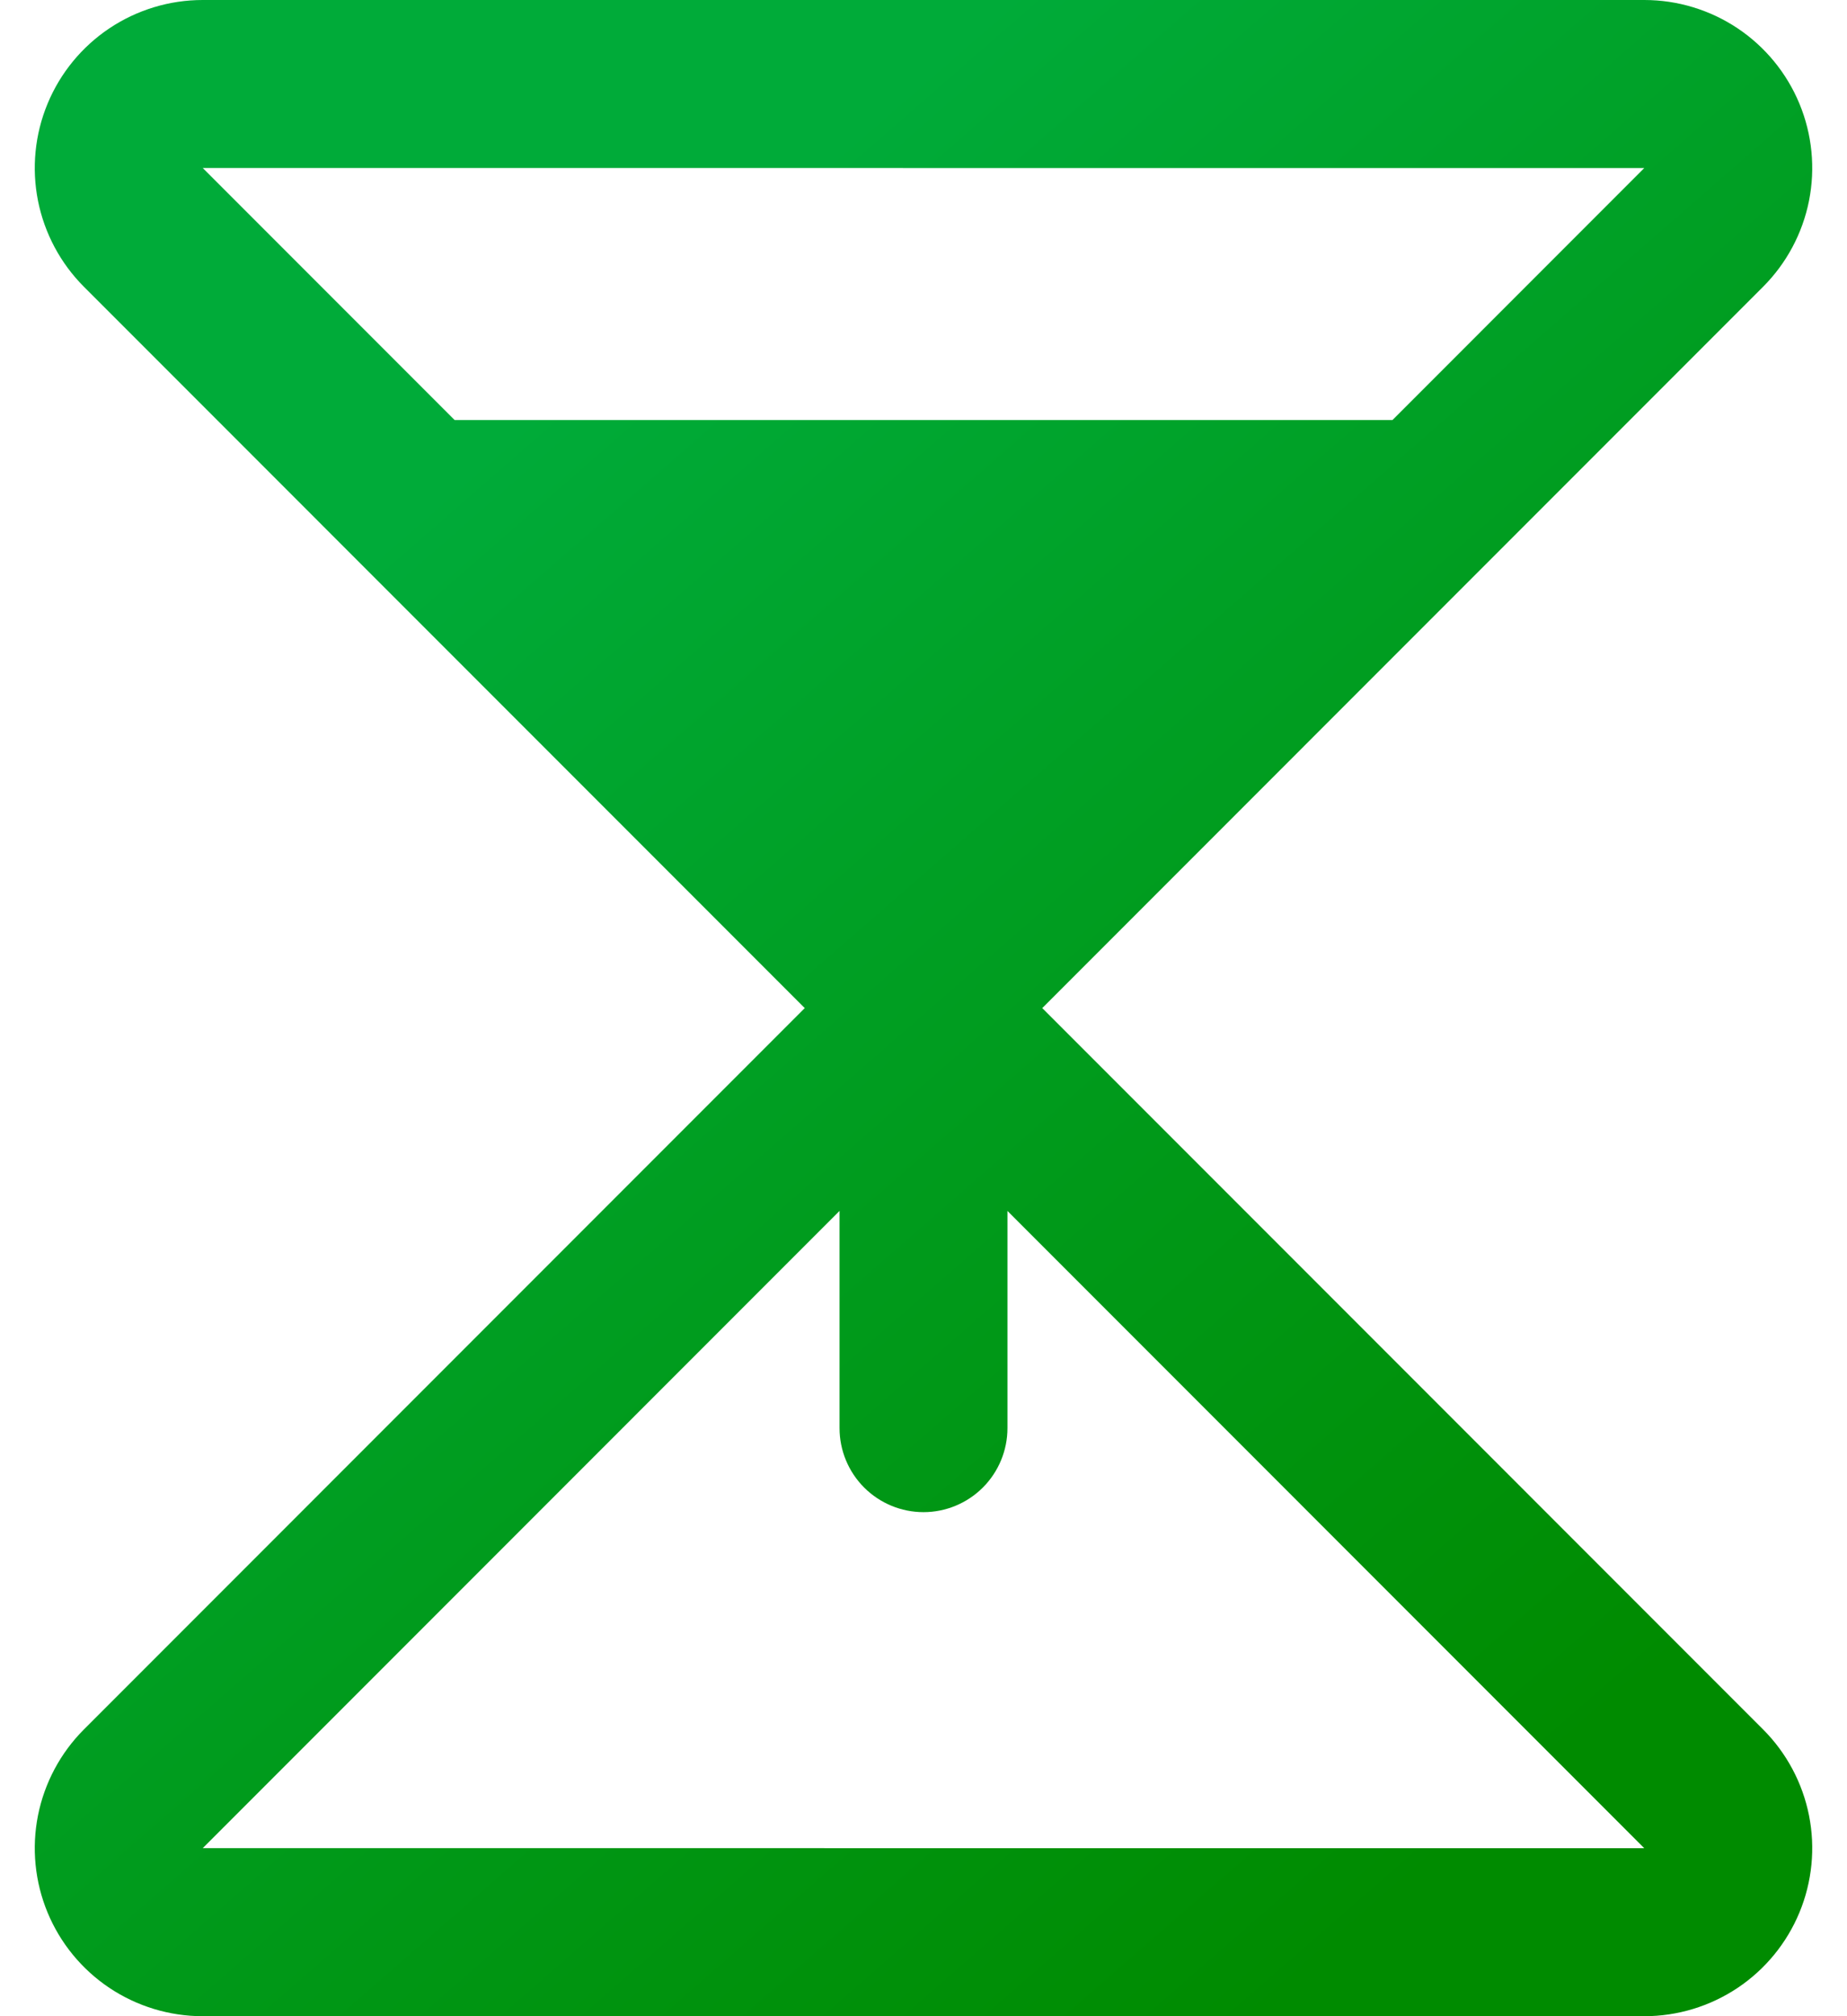<svg width="44" height="48" viewBox="0 0 44 48" fill="none" xmlns="http://www.w3.org/2000/svg">
<path d="M24.829 24L33.414 15.414L33.414 15.414L42 6.828C42.559 6.269 42.94 5.556 43.095 4.78C43.249 4.004 43.17 3.2 42.867 2.469C42.564 1.738 42.052 1.114 41.394 0.674C40.736 0.235 39.963 1.06591e-05 39.172 0H4.828C4.037 1.06591e-05 3.264 0.235 2.606 0.674C1.948 1.114 1.436 1.738 1.133 2.469C0.83 3.2 0.751 4.004 0.905 4.78C1.06 5.556 1.441 6.269 2 6.828L19.171 24L2 41.172C1.441 41.731 1.06 42.444 0.905 43.22C0.751 43.996 0.83 44.8 1.133 45.531C1.436 46.262 1.948 46.886 2.606 47.326C3.264 47.765 4.037 48 4.828 48H39.172C39.963 48 40.736 47.765 41.394 47.326C42.052 46.886 42.564 46.262 42.867 45.531C43.17 44.8 43.249 43.996 43.095 43.22C42.94 42.444 42.559 41.731 42 41.172L24.829 24ZM39.17 4.001L33.172 10H10.83L4.83 4L39.17 4.001ZM4.83 43.999L20 28.828V34C20 34.53 20.211 35.039 20.586 35.414C20.961 35.789 21.47 36 22 36C22.53 36 23.039 35.789 23.414 35.414C23.789 35.039 24 34.53 24 34V28.829L39.17 44L4.83 43.999Z" fill="url(#paint0_linear_337_1660)"/>
<defs>
<linearGradient id="paint0_linear_337_1660" x1="8.971" y1="12.923" x2="35.484" y2="43.345" gradientUnits="userSpaceOnUse">
<stop stop-color="#00AB39"/>
<stop offset="1" stop-color="#008B00"/>
</linearGradient>
</defs>
</svg>
